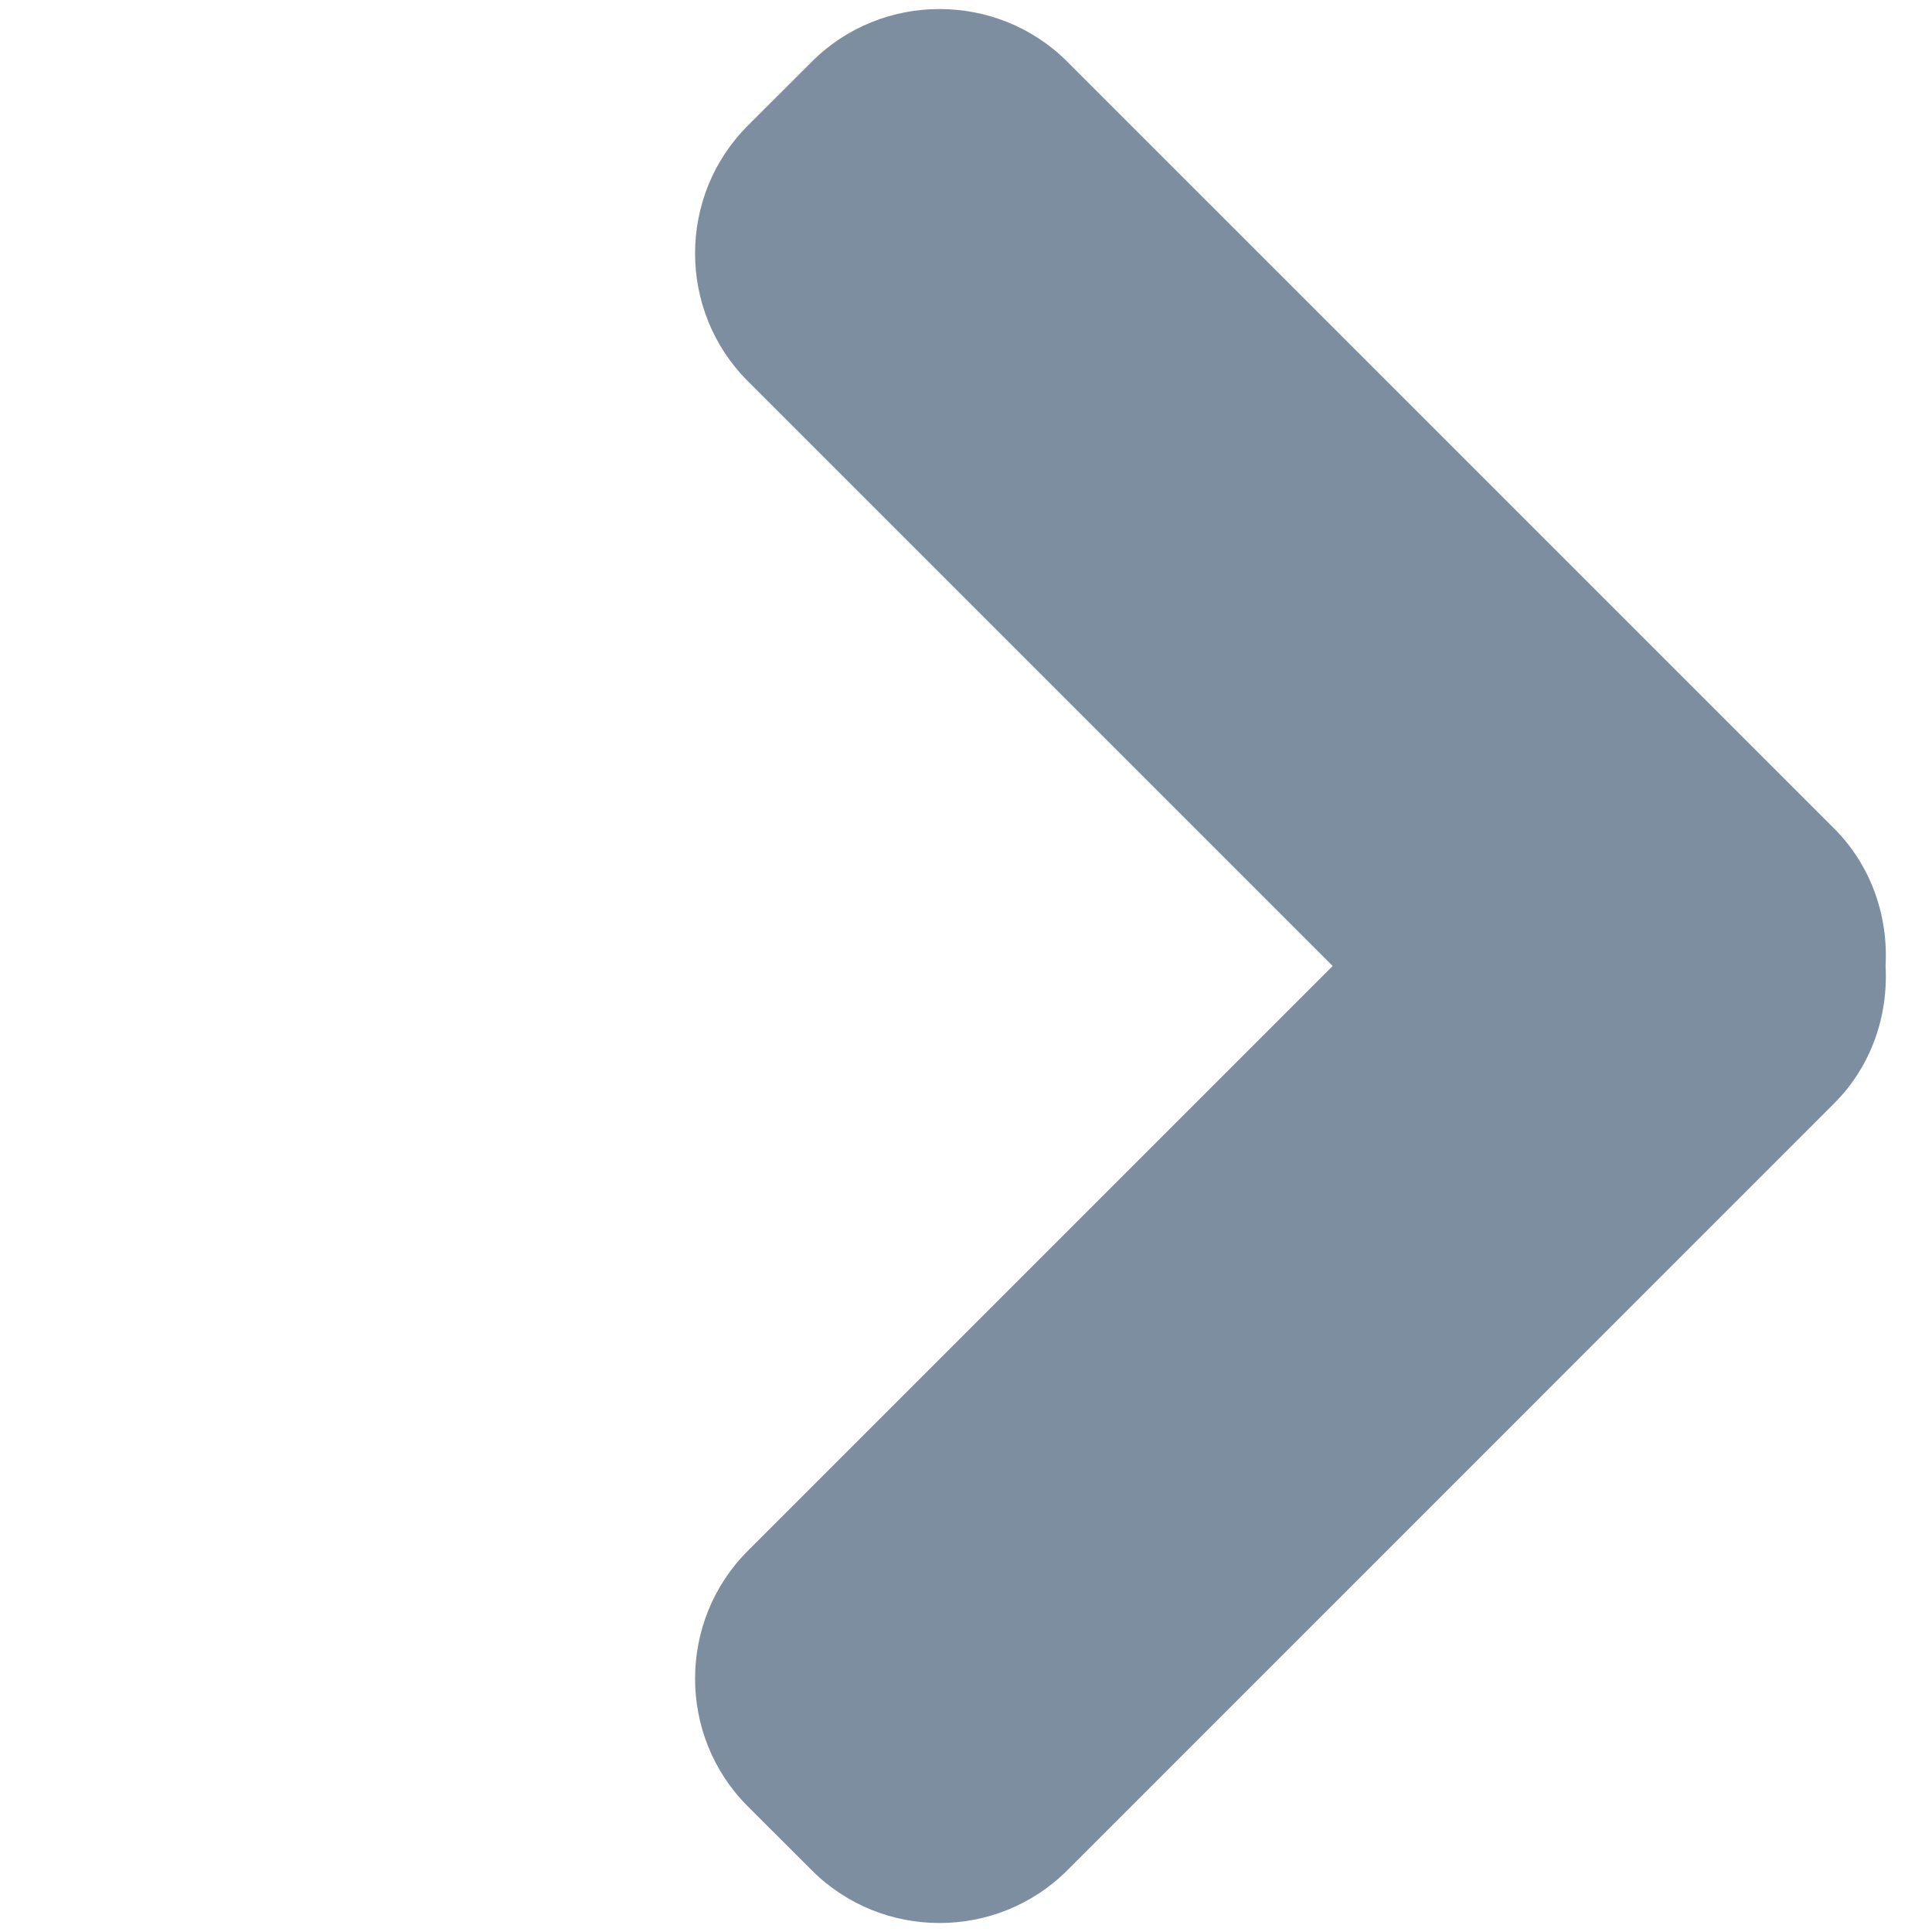 <?xml version="1.0" encoding="UTF-8" standalone="no"?>
<svg
   xmlns:dc="http://purl.org/dc/elements/1.1/"
   xmlns:cc="http://creativecommons.org/ns#"
   xmlns:rdf="http://www.w3.org/1999/02/22-rdf-syntax-ns#"
   xmlns:svg="http://www.w3.org/2000/svg"
   xmlns="http://www.w3.org/2000/svg"
   xmlns:sodipodi="http://sodipodi.sourceforge.net/DTD/sodipodi-0.dtd"
   xmlns:inkscape="http://www.inkscape.org/namespaces/inkscape"
   enable-background="new 0 0 32 32"
   height="32px"
   id="Layer_1"
   version="1.1"
   viewBox="0 0 32 32"
   width="32px"
   xml:space="preserve"
   inkscape:version="0.92.1 r15371"
   sodipodi:docname="right-arrow.svg"><defs
     id="defs7" /><sodipodi:namedview
     pagecolor="#ffffff"
     bordercolor="#666666"
     borderopacity="1"
     objecttolerance="10"
     gridtolerance="10"
     guidetolerance="10"
     inkscape:pageopacity="0"
     inkscape:pageshadow="2"
     inkscape:window-width="1920"
     inkscape:window-height="998"
     id="namedview5"
     showgrid="false"
     inkscape:zoom="7.375"
     inkscape:cx="-29.920054"
     inkscape:cy="-5.7824159"
     inkscape:window-x="0"
     inkscape:window-y="0"
     inkscape:window-maximized="1"
     inkscape:current-layer="Layer_1" /><path
     d="M 30.374,13.717 17.678,1.022 c -1.164,-1.163 -3.069,-1.163 -4.232,0 l -1.061,1.06 c -1.163,1.162 -1.163,3.067 0,4.23 l 9.688,9.688 -9.688,9.688 c -1.163,1.163 -1.163,3.069 0,4.23 l 1.061,1.06 c 1.163,1.164 3.067,1.164 4.232,0 L 30.374,18.281 c 0.625,-0.622 0.902,-1.46 0.857,-2.281 0.045,-0.821 -0.232,-1.658 -0.857,-2.283 z"
     id="path3"
     inkscape:connector-curvature="0"
     style="fill:#7d8ea0;fill-opacity:1" /></svg>